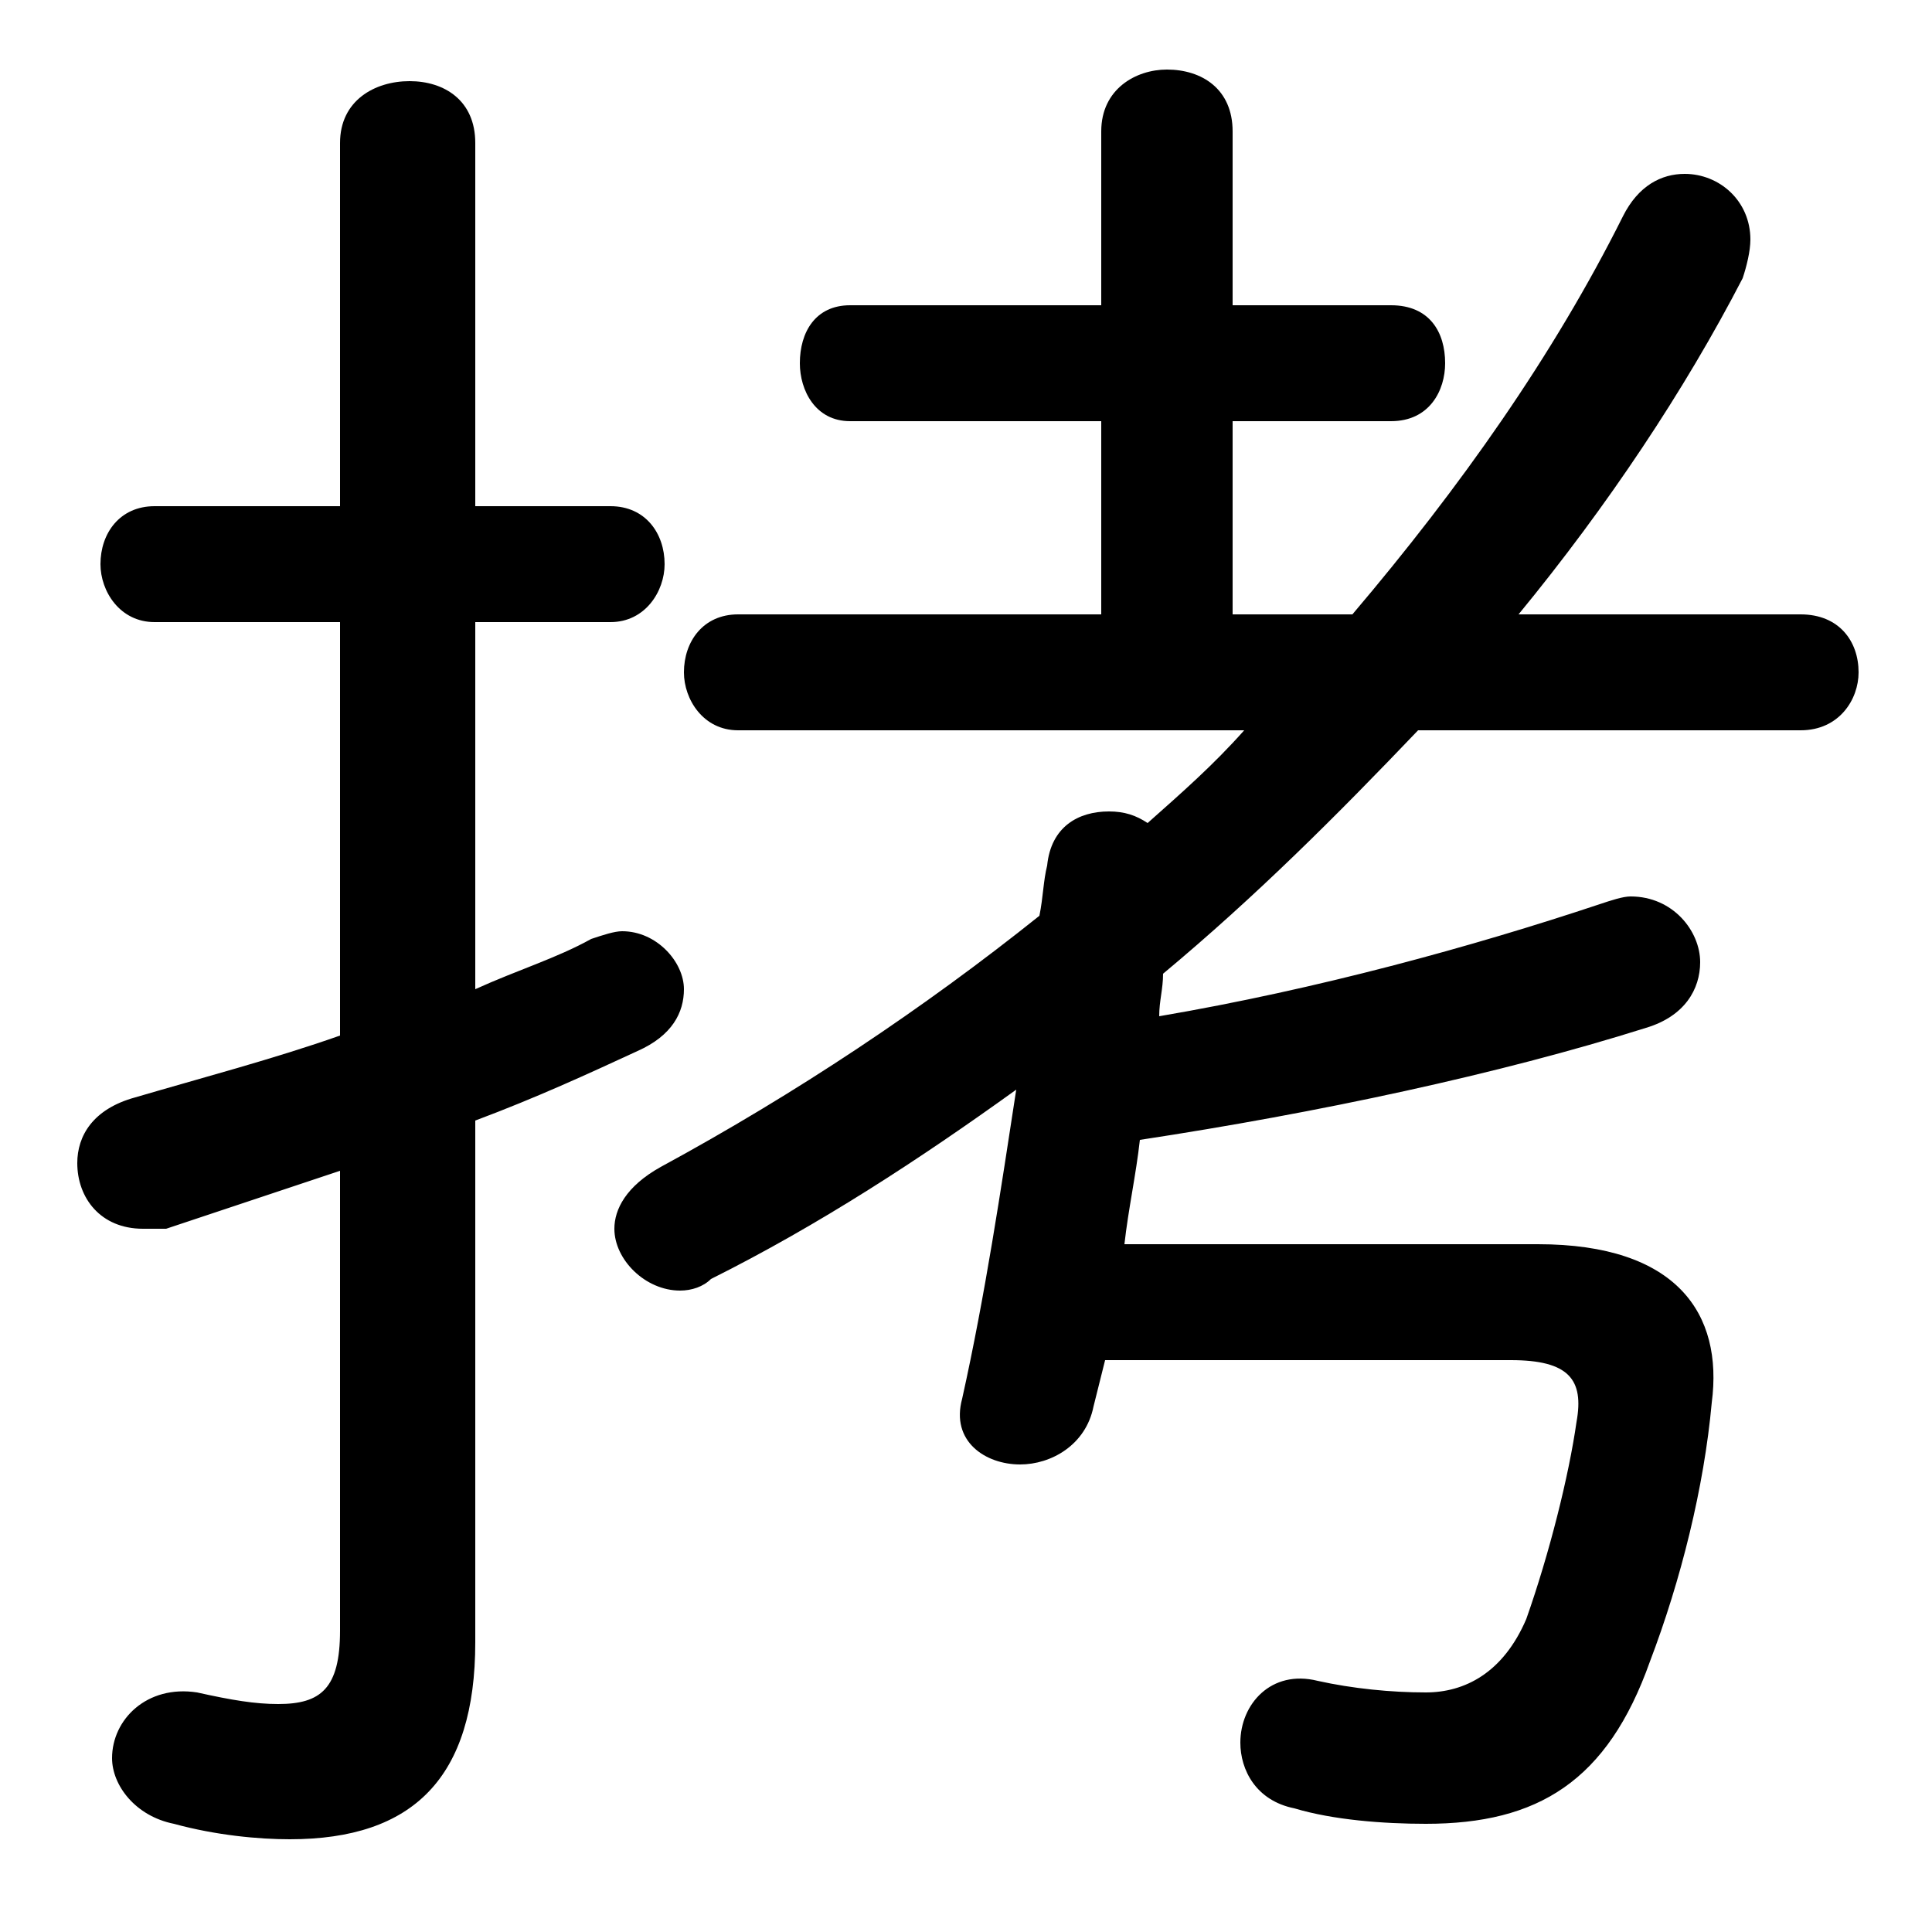 <svg xmlns="http://www.w3.org/2000/svg" viewBox="0 -44.0 50.0 50.0">
    <rect x="0" y="-44.0" width="50.0" height="50.0" fill="#808080" stroke="none"/>
    <g transform="scale(1, -1)">
        <!-- ボディの枠 -->
        <rect x="0" y="-6.0" width="50.0" height="50.0"
            stroke="white" fill="white"/>
        <!-- グリフ座標系の原点 -->
        <circle cx="0" cy="0" r="5" fill="white"/>
        <!-- グリフのアウトライン -->
        <g style="fill:black;stroke:#000000;stroke-width:0;stroke-linecap:round;stroke-linejoin:round;">
        <path d="M 32.2 25.1 C 31.4 24.2 30.6 23.5 29.7 22.7 C 29.4 22.9 29.1 23.0 28.7 23.0 C 27.9 23.0 27.2 22.6 27.1 21.6 C 27.0 21.2 27.0 20.8 26.9 20.3 C 23.9 17.9 20.6 15.7 17.1 13.8 C 16.2 13.3 15.9 12.7 15.9 12.2 C 15.9 11.4 16.7 10.6 17.6 10.6 C 17.9 10.6 18.2 10.7 18.4 10.9 C 21.2 12.3 23.8 14.0 26.3 15.8 C 25.9 13.2 25.5 10.5 24.9 7.8 C 24.6 6.7 25.5 6.1 26.4 6.1 C 27.2 6.1 28.1 6.6 28.3 7.6 C 28.4 8.0 28.5 8.4 28.6 8.8 L 39.1 8.8 C 40.6 8.8 41.0 8.3 40.8 7.2 C 40.6 5.8 40.1 3.8 39.5 2.1 C 38.9 0.7 37.9 0.2 36.9 0.2 C 36.0 0.2 35.0 0.3 34.1 0.5 C 32.9 0.8 32.1 -0.1 32.1 -1.1 C 32.1 -1.8 32.5 -2.6 33.5 -2.8 C 34.5 -3.1 35.8 -3.2 36.9 -3.2 C 39.8 -3.2 41.6 -2.1 42.7 1.0 C 43.5 3.1 44.1 5.5 44.3 7.7 C 44.6 10.0 43.4 11.8 39.8 11.8 L 29.1 11.8 C 29.2 12.7 29.4 13.6 29.5 14.5 C 34.1 15.2 38.8 16.2 42.6 17.4 C 43.6 17.7 44.0 18.4 44.0 19.1 C 44.0 19.9 43.3 20.8 42.2 20.8 C 42.0 20.8 41.7 20.7 41.4 20.6 C 38.1 19.5 34.1 18.4 30.0 17.7 C 30.0 18.1 30.1 18.4 30.1 18.8 C 32.5 20.8 34.6 22.9 36.7 25.1 L 46.6 25.1 C 47.6 25.1 48.1 25.9 48.1 26.6 C 48.1 27.4 47.6 28.1 46.6 28.1 L 39.3 28.1 C 41.6 30.9 43.6 33.9 45.1 36.8 C 45.2 37.1 45.3 37.5 45.3 37.8 C 45.3 38.8 44.5 39.5 43.6 39.5 C 43.0 39.5 42.4 39.2 42.0 38.4 C 40.2 34.8 37.8 31.4 35.0 28.1 L 31.9 28.1 L 31.9 33.1 L 36.0 33.1 C 37.0 33.1 37.4 33.9 37.4 34.6 C 37.4 35.4 37.0 36.1 36.0 36.1 L 31.9 36.1 L 31.9 40.6 C 31.9 41.7 31.1 42.2 30.2 42.2 C 29.4 42.2 28.5 41.7 28.5 40.6 L 28.5 36.1 L 22.0 36.1 C 21.1 36.1 20.7 35.4 20.7 34.6 C 20.7 33.9 21.1 33.1 22.0 33.1 L 28.5 33.1 L 28.5 28.1 L 19.1 28.1 C 18.2 28.1 17.7 27.4 17.7 26.6 C 17.7 25.9 18.2 25.1 19.1 25.1 Z M 12.3 15.0 C 13.9 15.6 15.2 16.2 16.5 16.8 C 17.4 17.2 17.7 17.8 17.7 18.4 C 17.7 19.1 17.0 19.9 16.1 19.9 C 15.9 19.9 15.6 19.8 15.3 19.7 C 14.4 19.2 13.4 18.9 12.3 18.4 L 12.3 27.9 L 15.8 27.9 C 16.7 27.9 17.2 28.7 17.2 29.4 C 17.2 30.2 16.7 30.9 15.8 30.9 L 12.3 30.9 L 12.3 40.3 C 12.3 41.4 11.5 41.9 10.6 41.9 C 9.7 41.9 8.8 41.4 8.8 40.3 L 8.8 30.9 L 4.0 30.9 C 3.1 30.9 2.6 30.2 2.6 29.4 C 2.6 28.7 3.1 27.9 4.0 27.9 L 8.8 27.9 L 8.8 17.2 C 7.1 16.6 5.2 16.1 3.5 15.6 C 2.4 15.3 2.0 14.6 2.0 13.9 C 2.0 13.0 2.6 12.2 3.7 12.2 C 3.9 12.2 4.0 12.2 4.3 12.2 C 5.8 12.7 7.3 13.2 8.8 13.7 L 8.8 1.8 C 8.8 0.3 8.3 -0.1 7.2 -0.1 C 6.6 -0.1 6.0 0.0 5.1 0.2 C 3.8 0.4 2.9 -0.5 2.9 -1.5 C 2.9 -2.2 3.5 -3.0 4.5 -3.2 C 5.6 -3.5 6.7 -3.6 7.5 -3.6 C 10.7 -3.6 12.3 -2.0 12.3 1.5 Z"/>
    </g>
    </g>
</svg>
